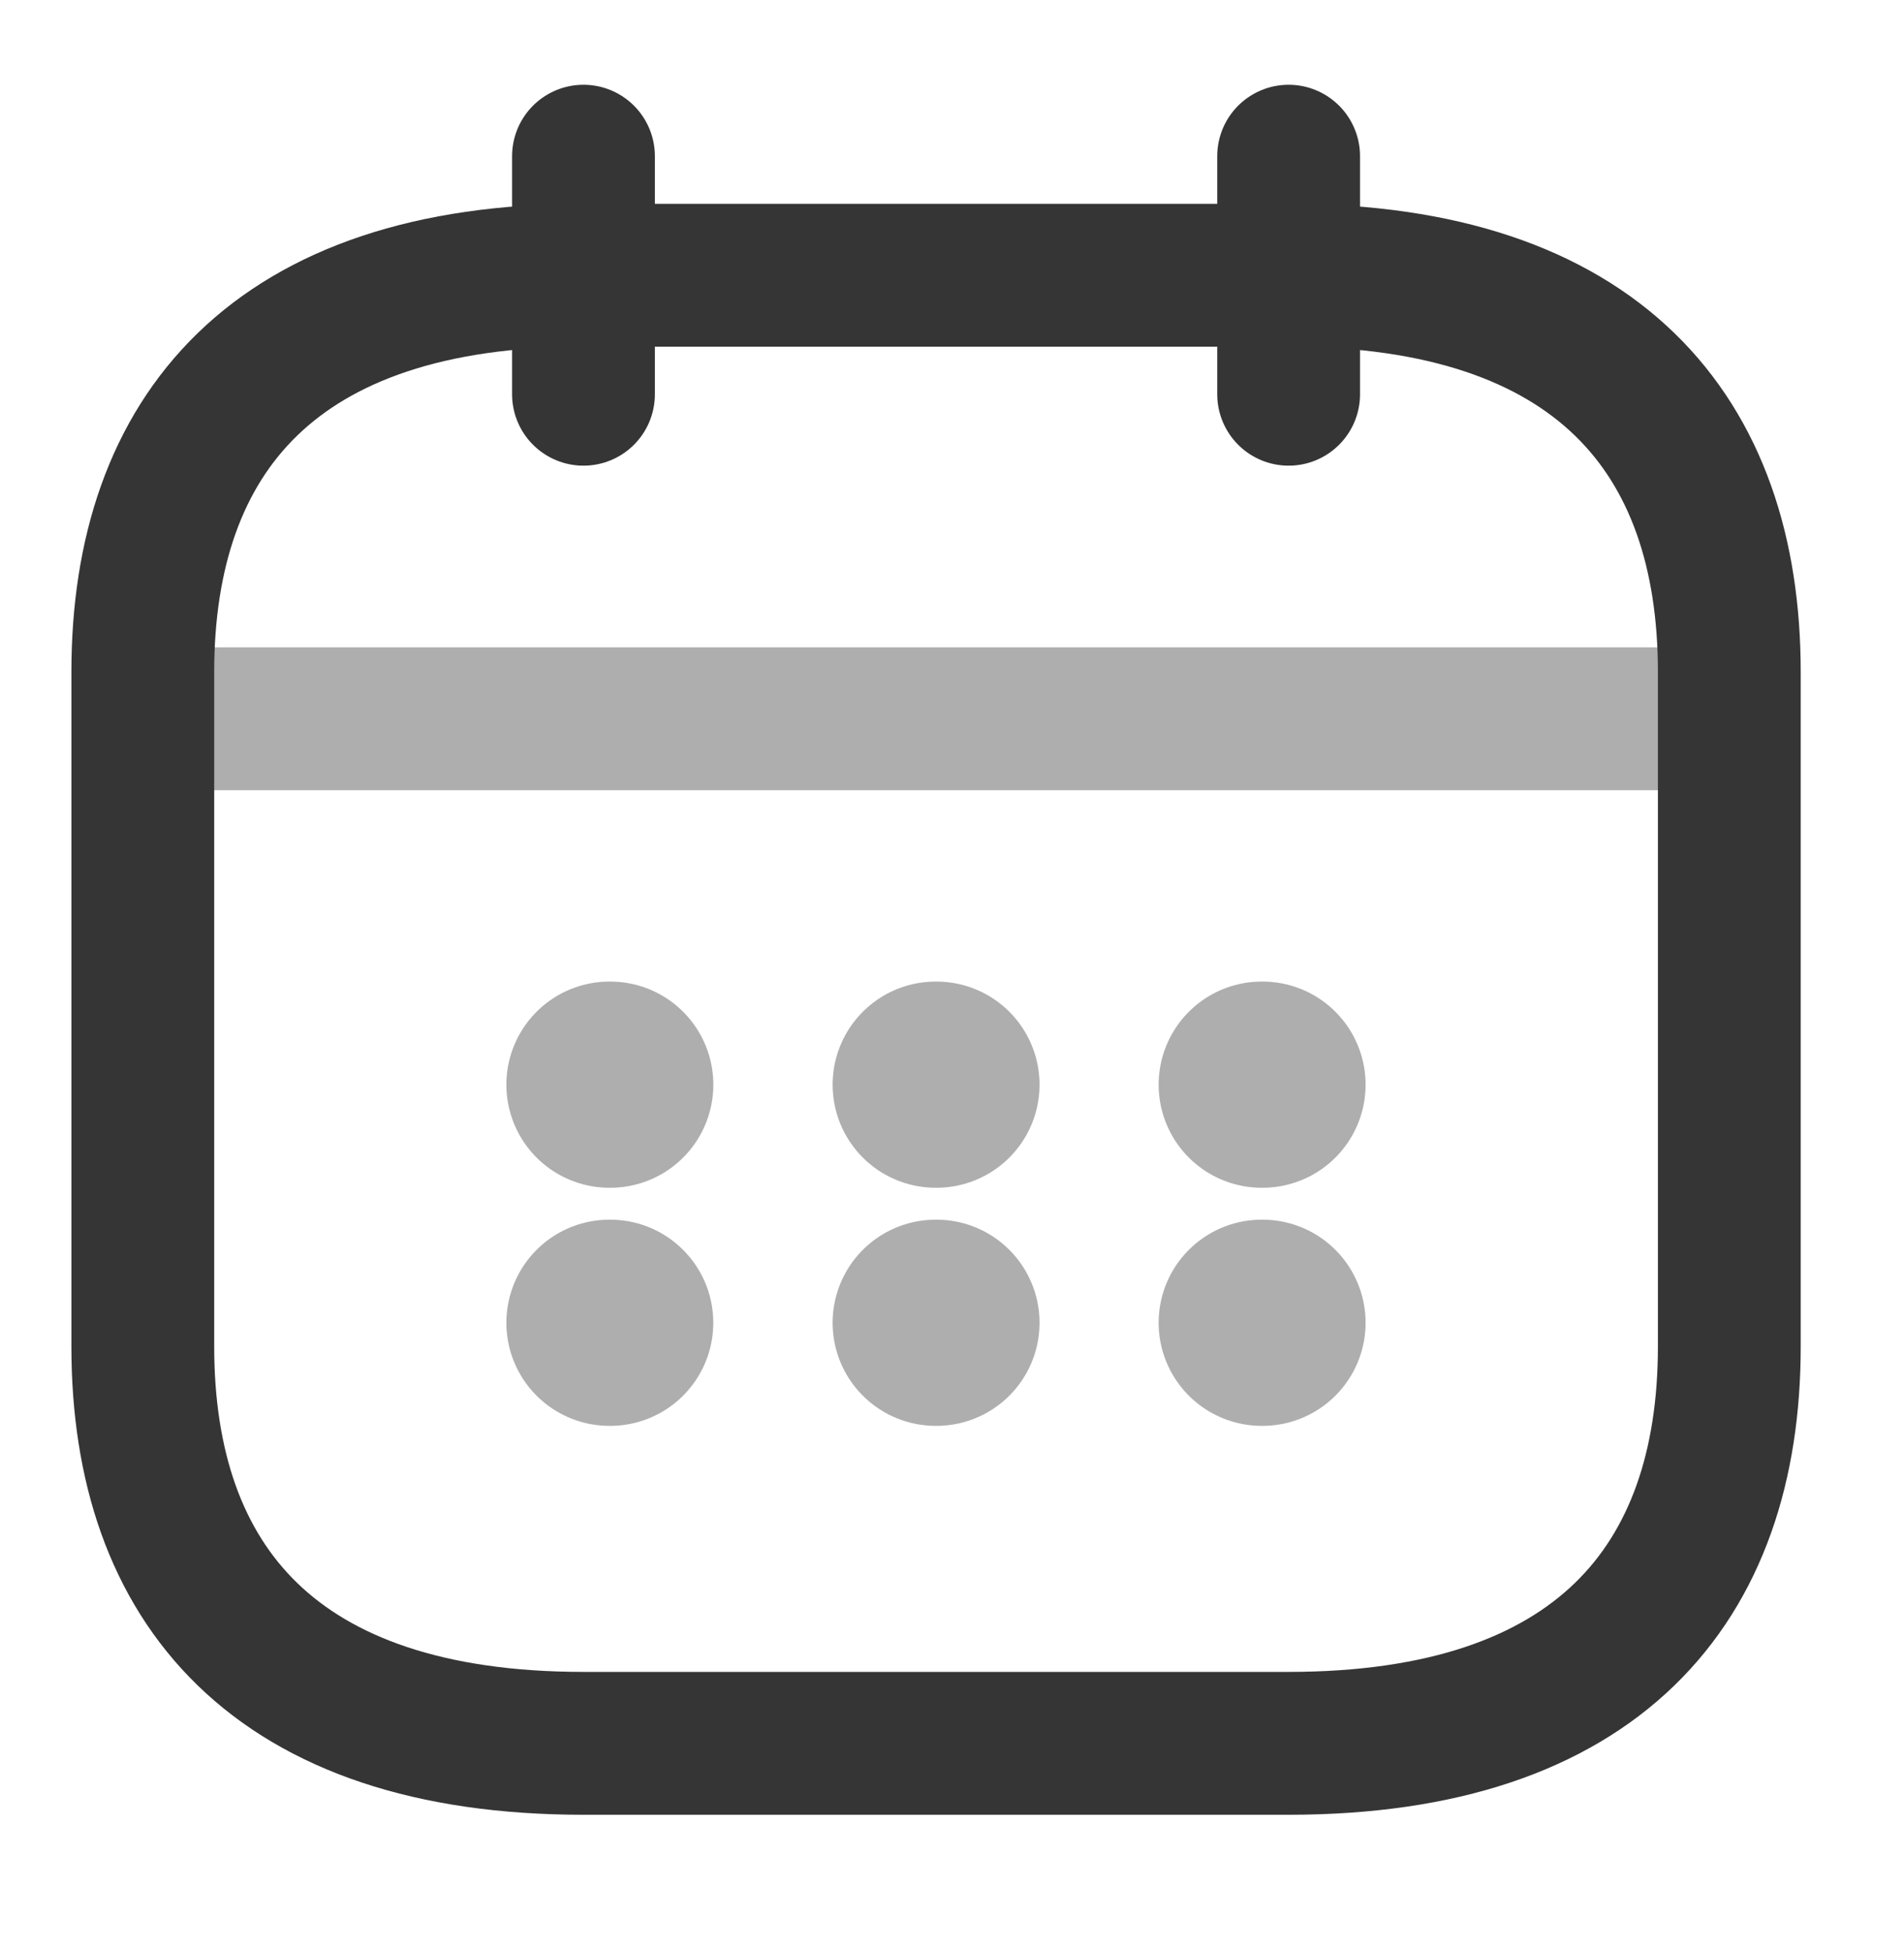 <svg width="40" height="41" viewBox="0 0 40 41" fill="none" xmlns="http://www.w3.org/2000/svg">
<path d="M12.258 3.28V8.279" stroke="#353535" stroke-width="3" stroke-miterlimit="10" stroke-linecap="round" stroke-linejoin="round"/>
<path d="M27.072 3.28V8.279" stroke="#353535" stroke-width="3" stroke-miterlimit="10" stroke-linecap="round" stroke-linejoin="round"/>
<path opacity="0.4" d="M3.926 15.095H35.404" stroke="#353535" stroke-width="3" stroke-miterlimit="10" stroke-linecap="round" stroke-linejoin="round"/>
<path d="M36.33 14.112V28.277C36.33 33.277 33.553 36.61 27.072 36.61H12.258C5.777 36.61 3 33.277 3 28.277V14.112C3 9.113 5.777 5.78 12.258 5.78H27.072C33.553 5.78 36.33 9.113 36.33 14.112Z" stroke="#353535" stroke-width="3" stroke-miterlimit="10" stroke-linecap="round" stroke-linejoin="round"/>
<path opacity="0.4" d="M26.506 22.778H26.524" stroke="#353535" stroke-width="4.33" stroke-linecap="round" stroke-linejoin="round"/>
<path opacity="0.4" d="M26.506 27.778H26.524" stroke="#353535" stroke-width="4.33" stroke-linecap="round" stroke-linejoin="round"/>
<path opacity="0.4" d="M19.657 22.778H19.674" stroke="#353535" stroke-width="4.33" stroke-linecap="round" stroke-linejoin="round"/>
<path opacity="0.4" d="M19.657 27.778H19.674" stroke="#353535" stroke-width="4.33" stroke-linecap="round" stroke-linejoin="round"/>
<path opacity="0.4" d="M12.803 22.778H12.821" stroke="#353535" stroke-width="4.33" stroke-linecap="round" stroke-linejoin="round"/>
<path opacity="0.4" d="M12.803 27.778H12.82" stroke="#353535" stroke-width="4.33" stroke-linecap="round" stroke-linejoin="round"/>
</svg>

